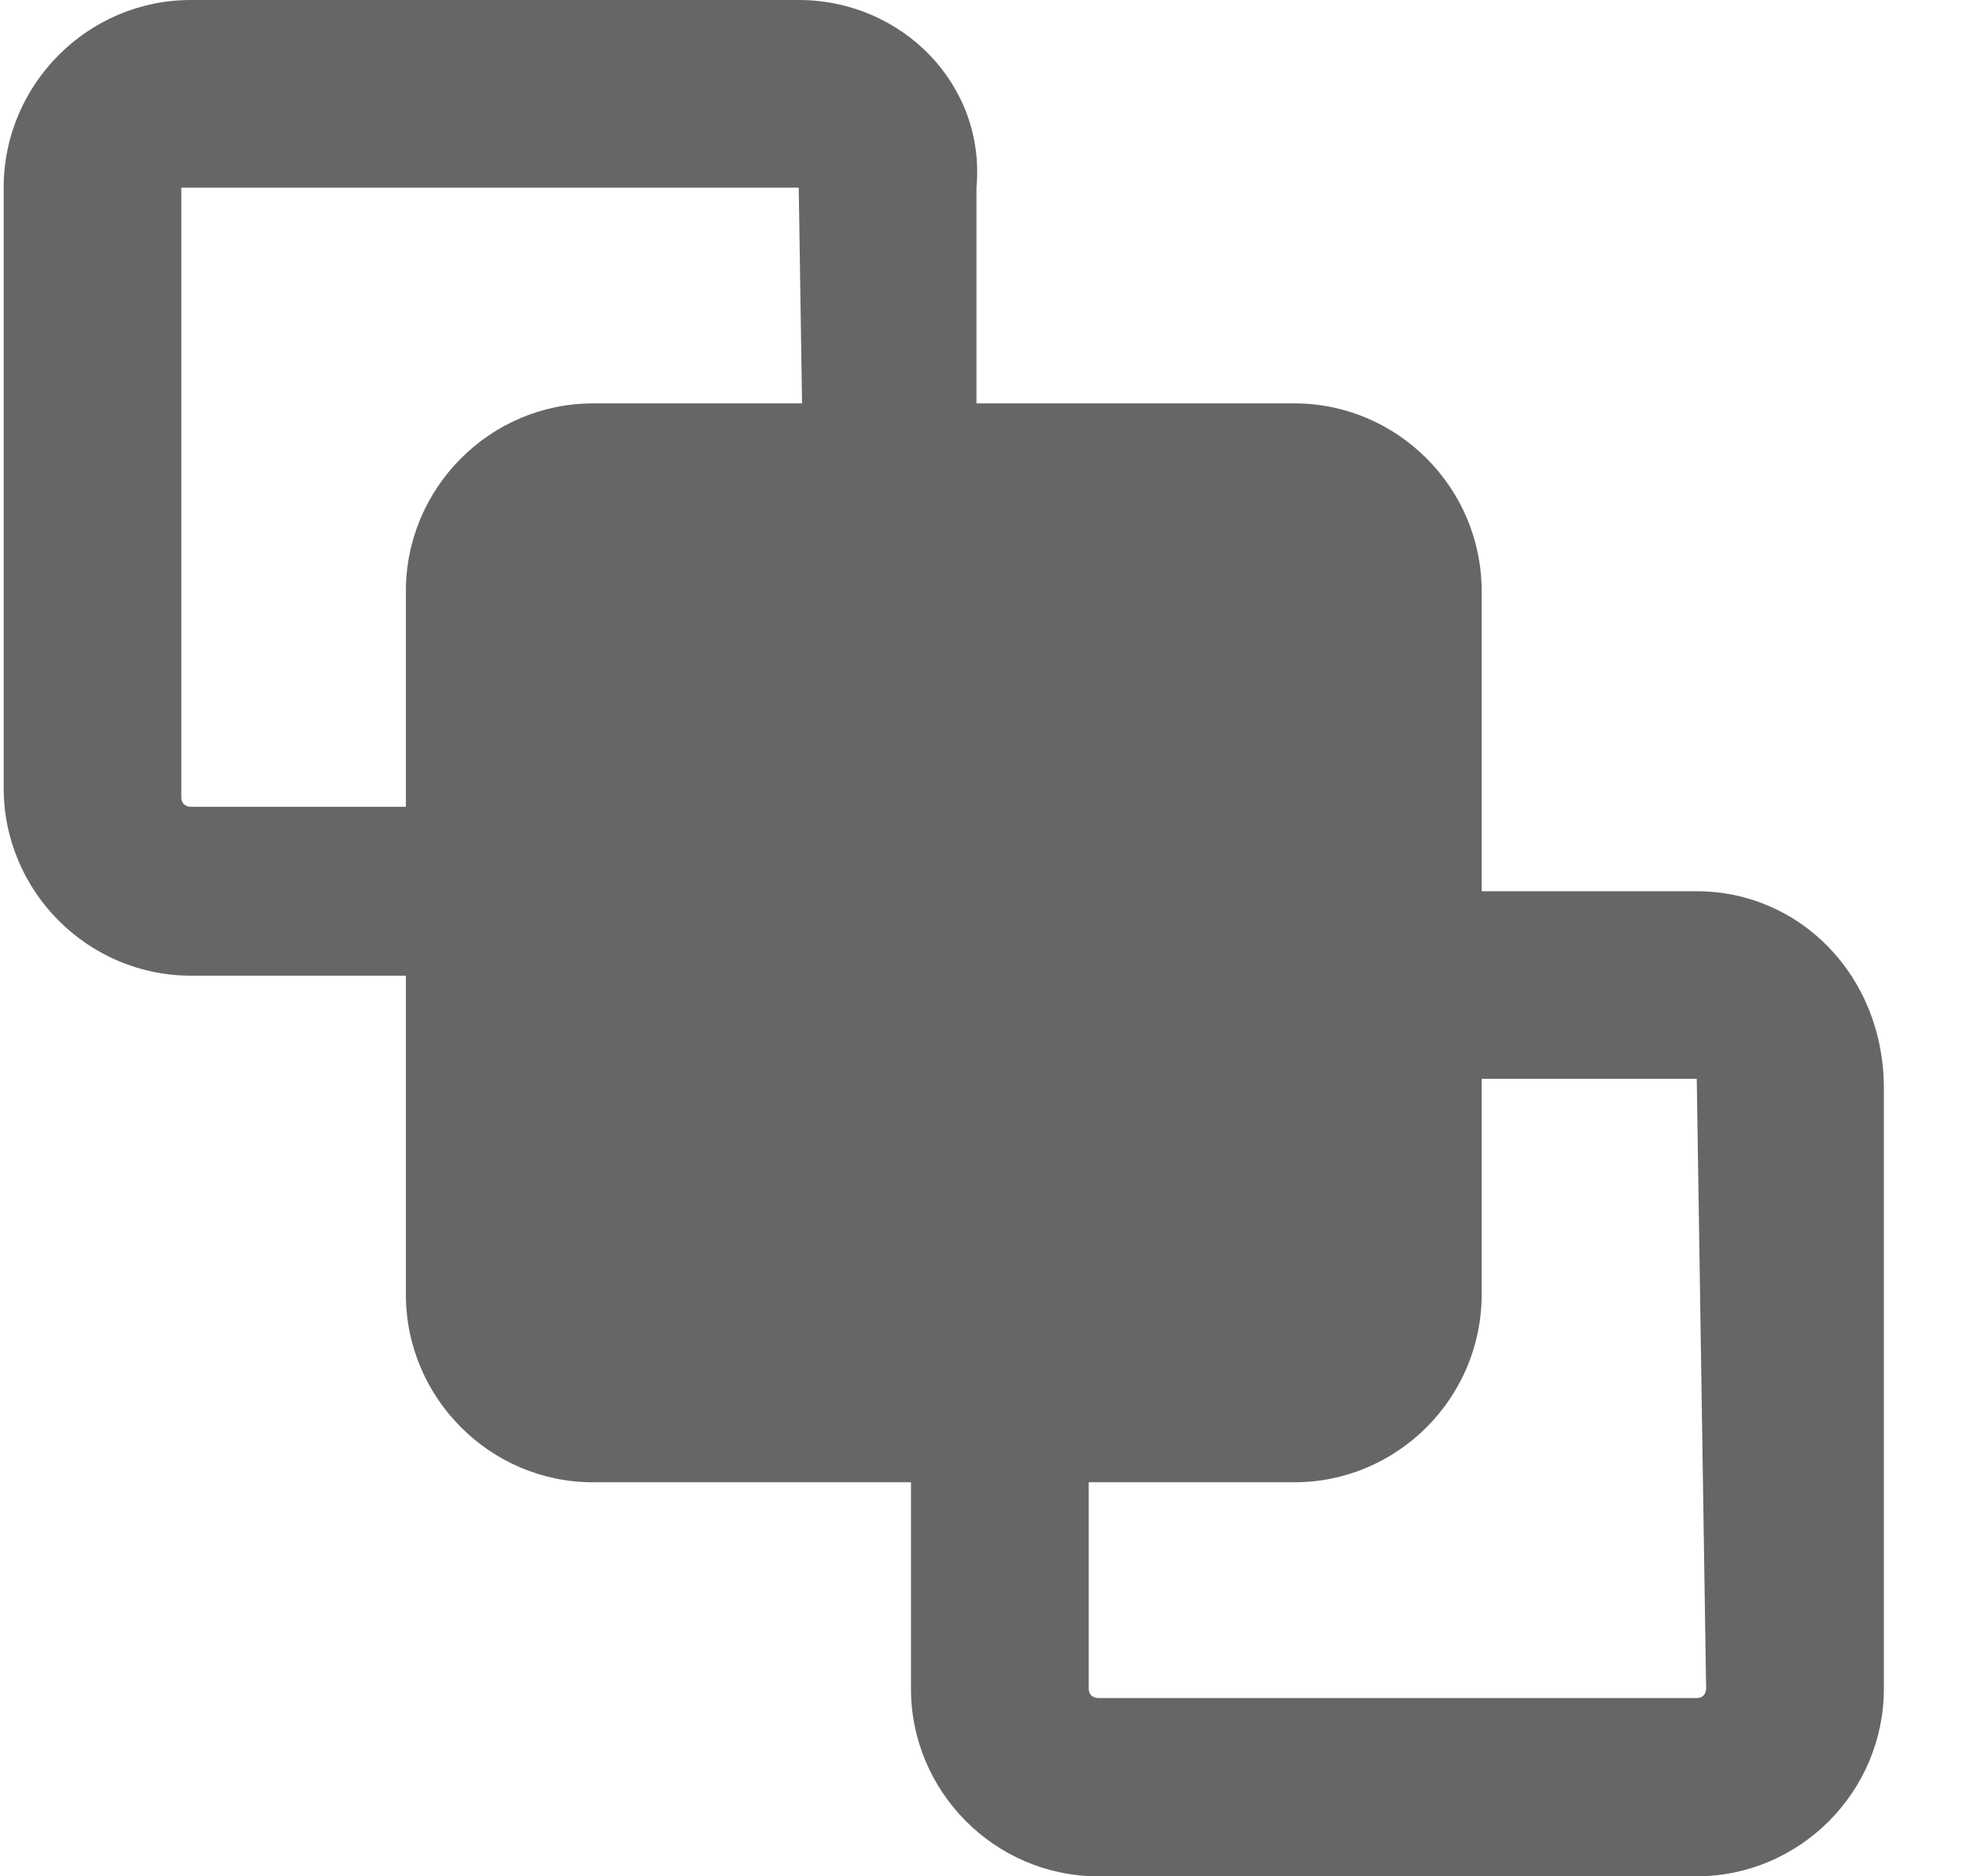 <svg width="22" height="21" viewBox="0 0 22 21" fill="none" xmlns="http://www.w3.org/2000/svg">
<path class="hover-color" d="M14.486 16.59H6.635C5.484 16.59 4.542 15.645 4.542 14.49V6.615C4.542 5.46 5.484 4.515 6.635 4.515H14.486C15.638 4.515 16.58 5.46 16.58 6.615V14.49C16.58 15.645 15.638 16.59 14.486 16.59Z" fill="#666666"/>
<path class="hover-color" d="M8.938 2.1L9.043 8.925C9.043 8.925 9.043 9.03 8.938 9.03H2.134C2.134 9.03 2.029 9.03 2.029 8.925V2.1C2.134 2.1 2.134 2.1 2.134 2.1H8.938ZM8.938 0H2.134C0.983 0 0.041 0.945 0.041 2.1V8.82C0.041 9.975 0.983 10.92 2.134 10.92H8.833C9.985 10.92 10.927 9.975 10.927 8.82V2.1C11.032 0.945 10.09 0 8.938 0Z" fill="#666666"/>
<path class="hover-color" d="M18.987 12.075C19.092 12.075 19.092 12.075 18.987 12.075L19.092 18.9C19.092 18.9 19.092 19.005 18.987 19.005H12.288C12.288 19.005 12.183 19.005 12.183 18.9V12.18C12.183 12.18 12.183 12.075 12.288 12.075H18.987ZM18.987 9.975H12.288C11.136 9.975 10.194 10.92 10.194 12.075V18.9C10.194 20.055 11.136 21 12.288 21H18.987C20.139 21 21.081 20.055 21.081 18.9V12.18C21.081 10.92 20.139 9.975 18.987 9.975Z" fill="#666666"/>
</svg>
